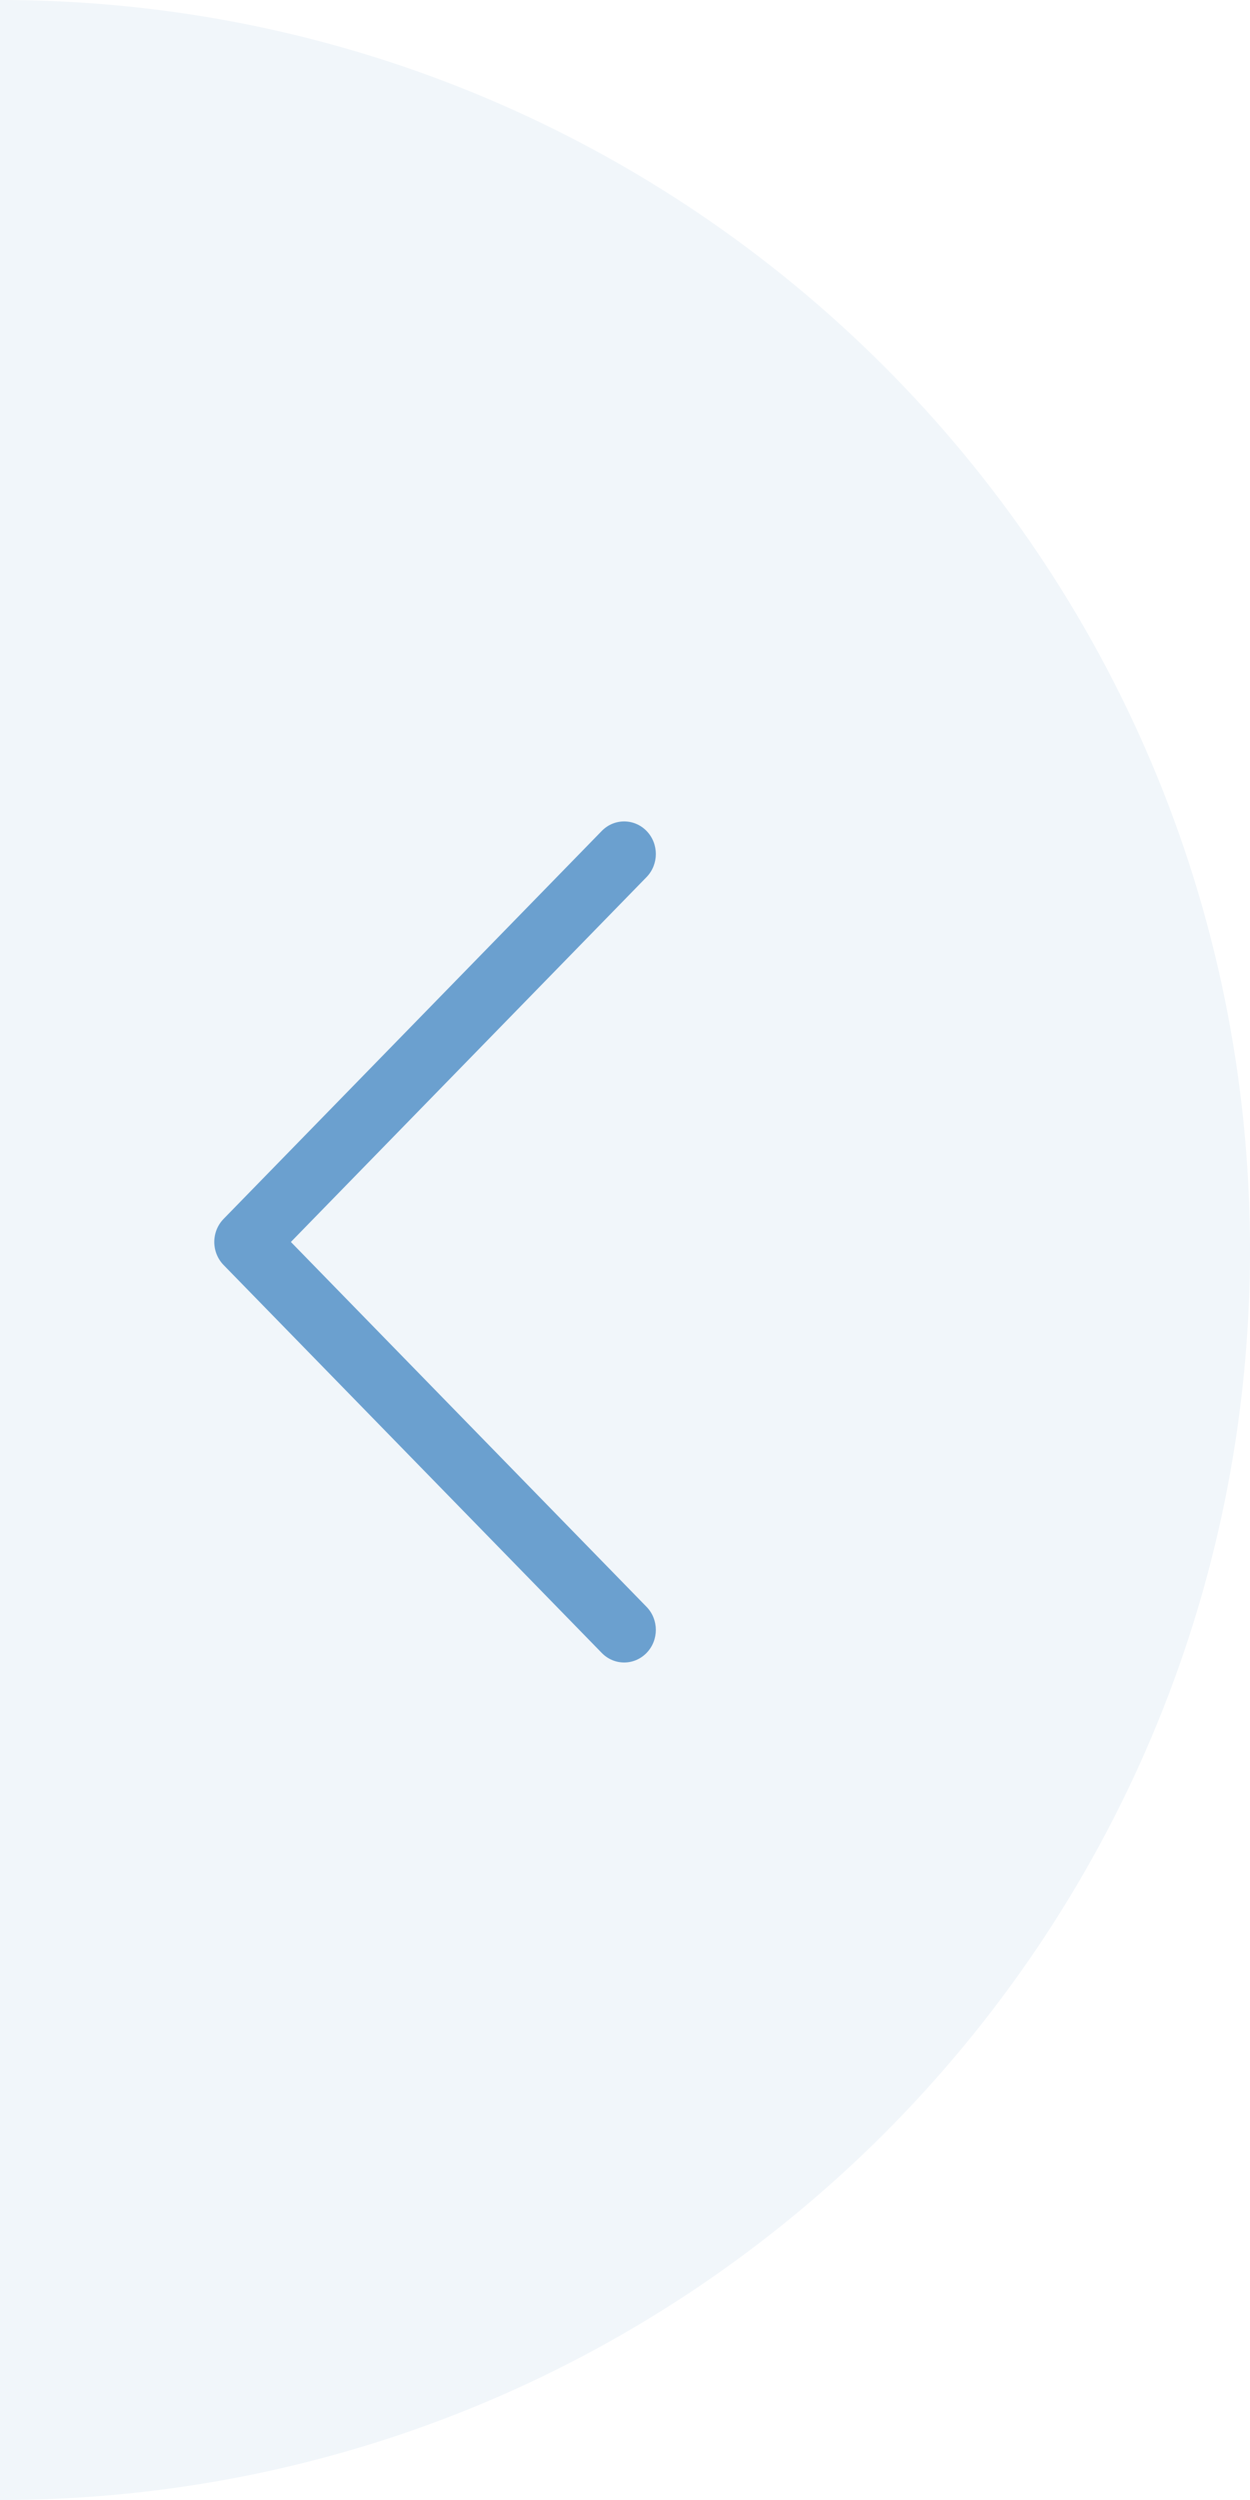 <?xml version="1.0" encoding="UTF-8"?>
<svg width="35px" height="70px" viewBox="0 0 35 70" version="1.1" xmlns="http://www.w3.org/2000/svg" xmlns:xlink="http://www.w3.org/1999/xlink">
    <g stroke="none" stroke-width="1" fill="none" fill-rule="evenodd">
        <g transform="translate(-228, -449)" fill="#1268B3">
            <g transform="translate(228, 449)">
                <path d="M0,70 C19.33,70 35,54.33 35,35 C35,15.67 19.33,0 0,0 L0,70 Z" id="Oval" fill-opacity="0.06"></path>
                <g opacity="0.6" transform="translate(12.182, 35) scale(-1, 1) translate(-12.182, -35) translate(6, 23)" fill-rule="nonzero" id="Path">
                    <path d="M12.103,11.129 L1.514,0.266 C1.167,-0.089 0.606,-0.089 0.259,0.268 C-0.087,0.625 -0.086,1.203 0.261,1.559 L10.219,11.775 L0.261,21.991 C-0.086,22.347 -0.087,22.924 0.259,23.281 C0.433,23.46 0.66,23.55 0.887,23.55 C1.114,23.55 1.341,23.461 1.514,23.283 L12.103,12.421 C12.27,12.25 12.364,12.017 12.364,11.775 C12.364,11.532 12.27,11.3 12.103,11.129 Z"></path>
                </g>
            </g>
        </g>
    </g>
</svg>